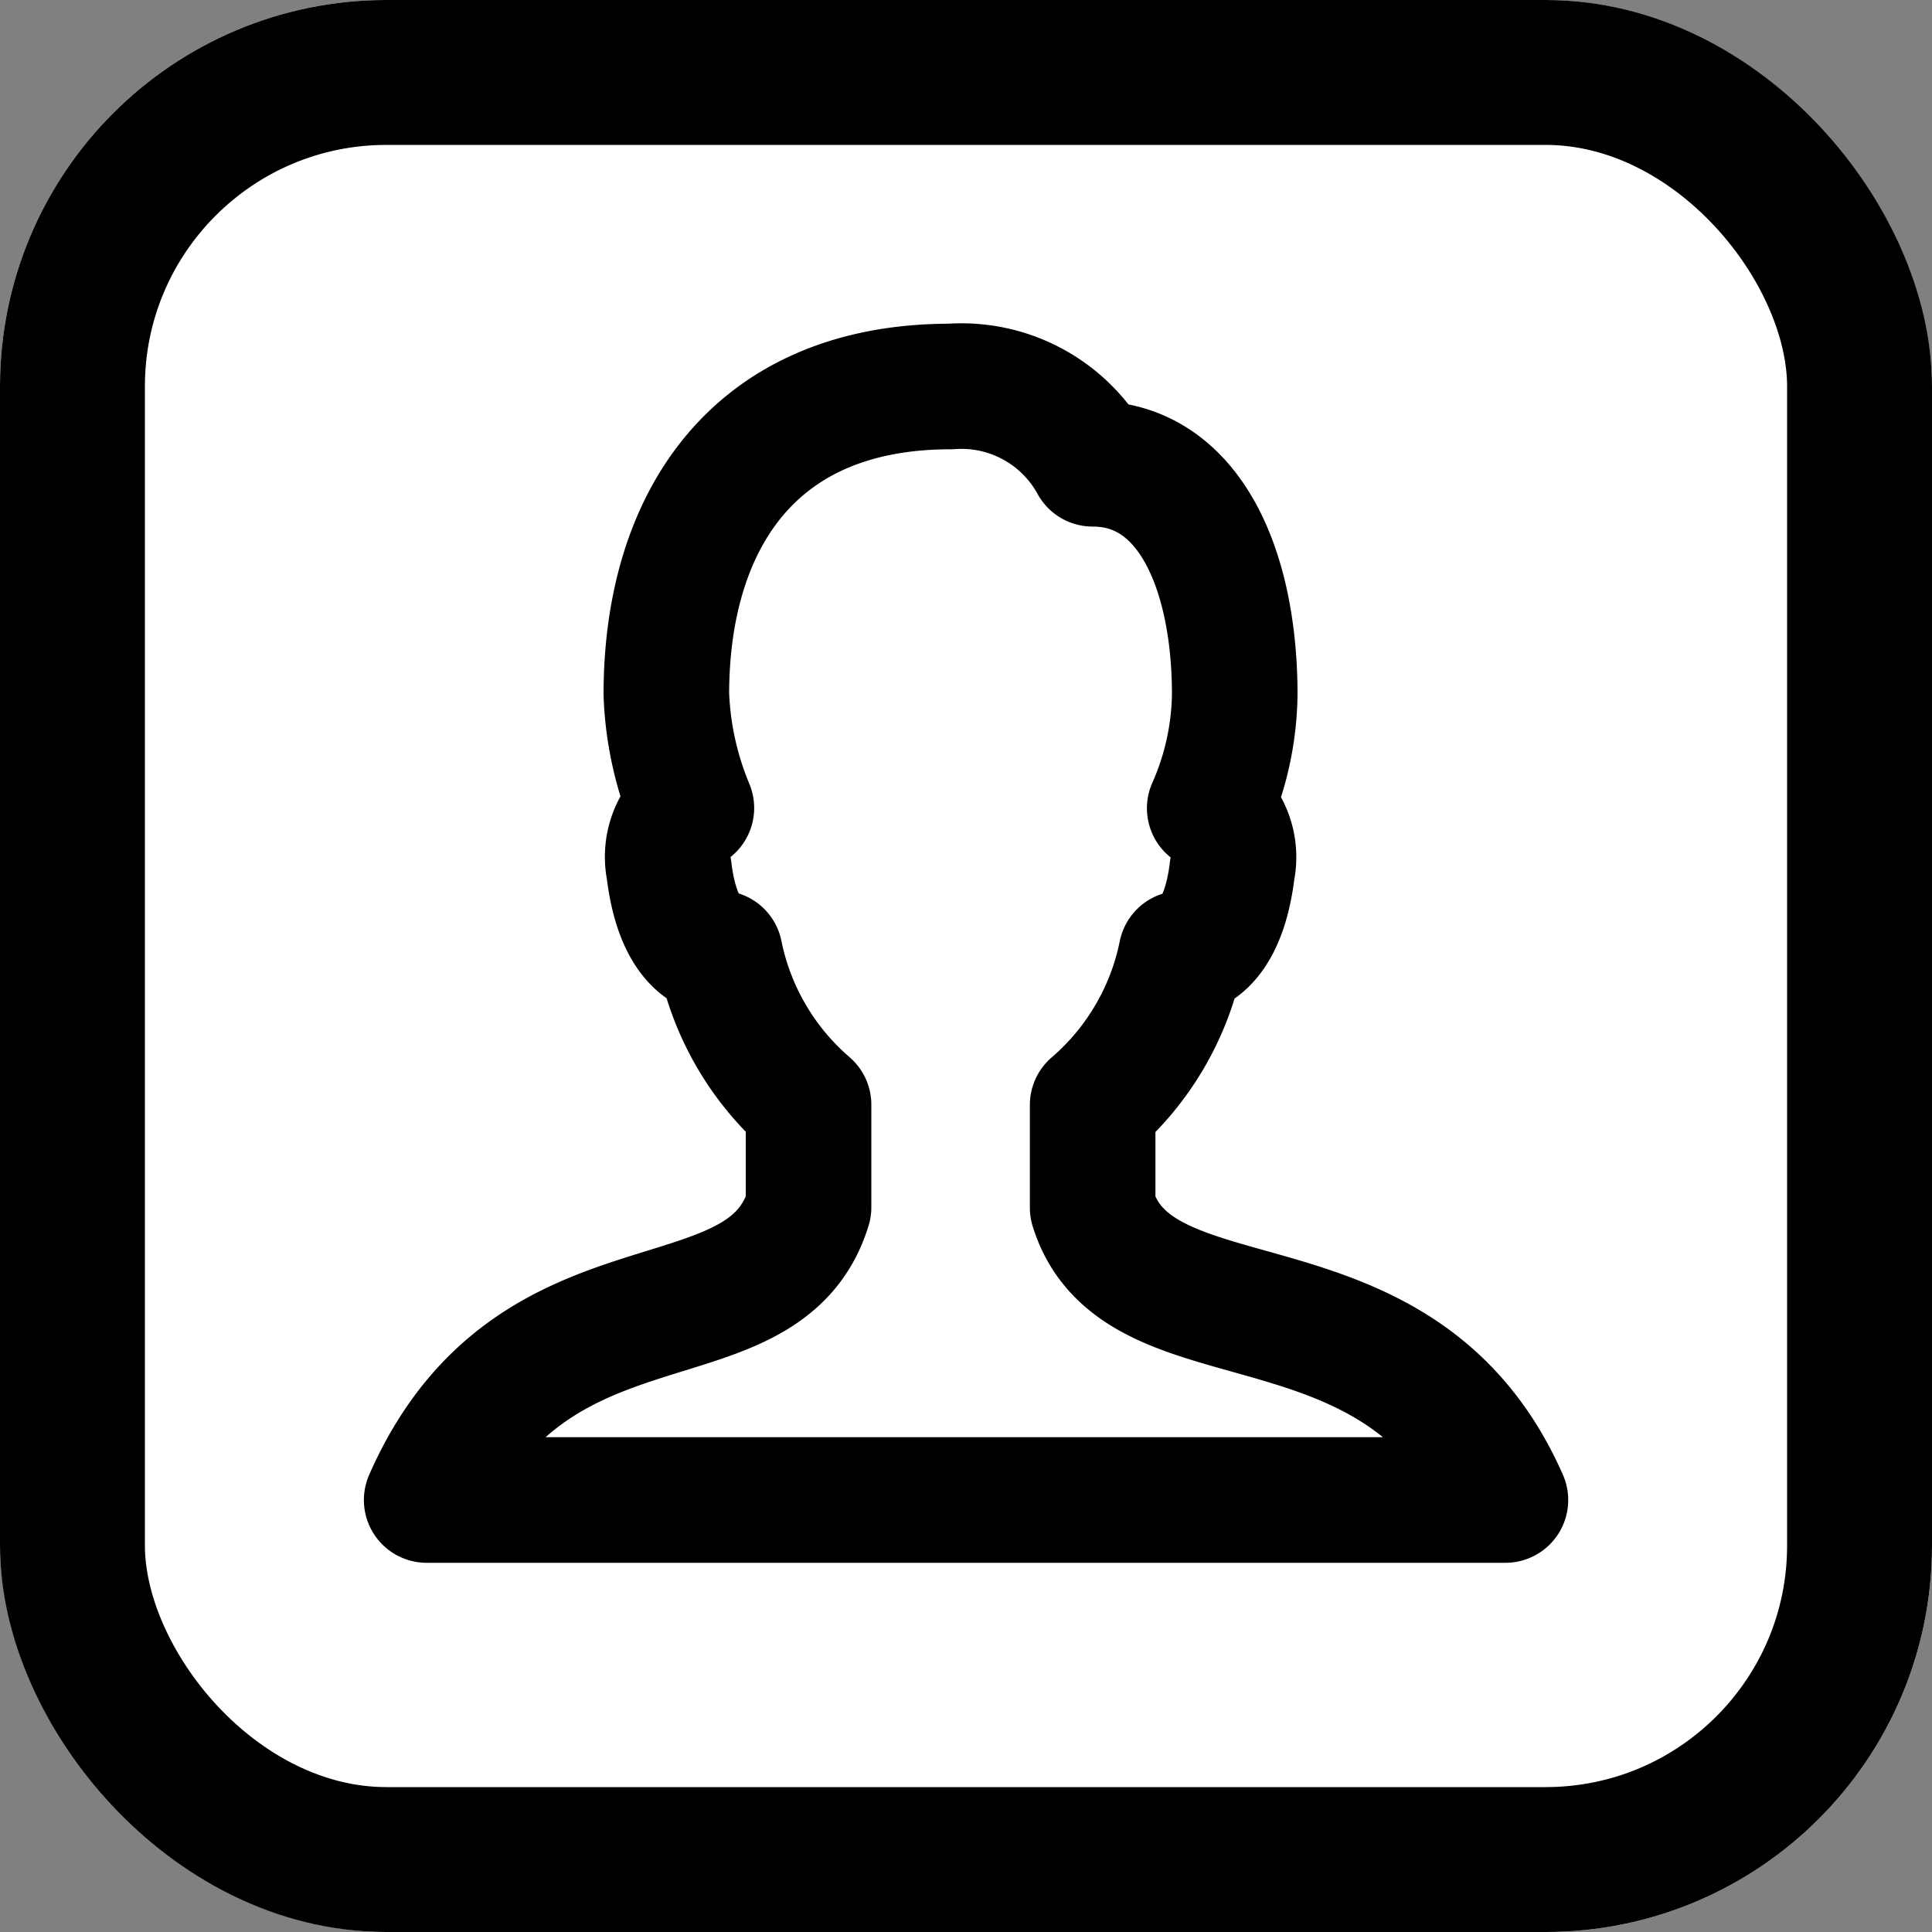<svg xmlns="http://www.w3.org/2000/svg" width="20" height="20" viewBox="0 0 20 20"><rect x="0" y="0" width="20" height="20" fill="#808080" stroke="none"/><g transform="translate(-325 -736)"><g transform="translate(325 736)" fill="#fff" stroke="#000" stroke-linecap="round" stroke-linejoin="round" stroke-width="1.5"><rect width="20" height="20" rx="4" stroke="none"/><rect x="0.75" y="0.75" width="18.5" height="18.5" rx="3.25" fill="none"/></g><path d="M2347.948-134.52v-1.062a2.8,2.8,0,0,0,.918-1.567c.174-.015.445-.187.527-.869a.643.643,0,0,0-.233-.636,3,3,0,0,0,.259-1.176c0-1.29-.467-2.39-1.471-2.39a1.548,1.548,0,0,0-1.471-.8c-2.081,0-2.942,1.445-2.942,3.187a3.382,3.382,0,0,0,.259,1.176.644.644,0,0,0-.232.636c.081.682.353.854.527.869a2.8,2.8,0,0,0,.918,1.567v1.062c-.469,1.524-2.86.543-3.953,3.03h11.167C2351.128-133.977,2348.417-132.995,2347.948-134.52Z" transform="translate(-2011.637 883.021)" fill="none" stroke="#000" stroke-linecap="round" stroke-linejoin="round" stroke-miterlimit="10" stroke-width="1.3"/></g></svg>